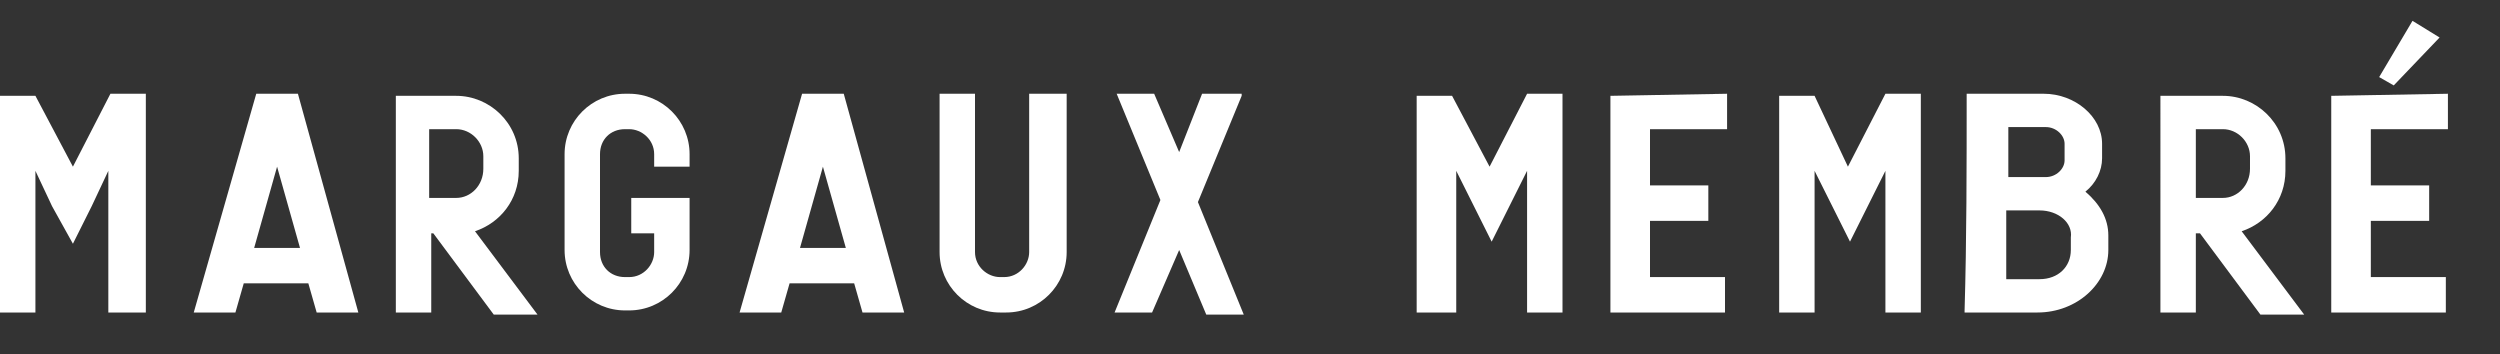 <?xml version="1.0" encoding="utf-8"?>
<!-- Generator: Adobe Illustrator 23.0.4, SVG Export Plug-In . SVG Version: 6.00 Build 0)  -->
<svg version="1.1" id="Calque_1" xmlns="http://www.w3.org/2000/svg" xmlns:xlink="http://www.w3.org/1999/xlink" x="0px" y="0px"
	 viewBox="0 0 120 17" style="enable-background:new 0 0 120 17;" xml:space="preserve">
<rect x="0" y="0" width="120" height="17" fill="#333333" stroke="none"/>
<style type="text/css">
	.st0{enable-background:new    ;}
	.st1{fill:#FFFFFF;}
</style>
<g class="st0">
	<path class="st1" d="M3.5,8l1.8-3.5h1.7V15H5.2V8.2L4.4,9.9l-0.9,1.8L2.5,9.9L1.7,8.2V15H0V4.6h1.7L3.5,8z"/>
	<path class="st1" d="M14.3,4.5L17.2,15h-2l-0.4-1.4h-3.1L11.3,15h-2l3-10.5H14.3z M14.4,11.9L13.3,8l-1.1,3.9H14.4z"/>
	<path class="st1" d="M18.9,4.6h3c1.6,0,3,1.3,3,3v0.6c0,1.4-0.9,2.5-2.1,2.9l3,4h-2.1l-2.9-3.9h-0.1V15h-1.7V4.6z M20.6,6.2v3.3
		h1.3c0.7,0,1.3-0.6,1.3-1.4V7.5c0-0.7-0.6-1.3-1.3-1.3H20.6z"/>
	<path class="st1" d="M30,4.5h0.2c1.6,0,2.9,1.3,2.9,2.9V8h-1.7V7.4c0-0.7-0.6-1.2-1.2-1.2H30c-0.7,0-1.2,0.5-1.2,1.2v4.7
		c0,0.7,0.5,1.2,1.2,1.2h0.2c0.7,0,1.2-0.6,1.2-1.2v-0.9h-1.1V9.5h2.8v0.1v1.5v0.9c0,1.6-1.3,2.9-2.9,2.9H30c-1.6,0-2.9-1.3-2.9-2.9
		V7.4C27.1,5.8,28.4,4.5,30,4.5z"/>
	<path class="st1" d="M40.5,4.5L43.4,15h-2l-0.4-1.4h-3.1L37.5,15h-2l3-10.5H40.5z M40.6,11.9L39.5,8l-1.1,3.9H40.6z"/>
	<path class="st1" d="M51.2,4.5v7.6c0,1.6-1.3,2.9-2.9,2.9H48c-1.6,0-2.9-1.3-2.9-2.9V4.5h1.7v7.6c0,0.7,0.6,1.2,1.2,1.2h0.2
		c0.7,0,1.2-0.6,1.2-1.2V4.5H51.2z"/>
	<path class="st1" d="M59.6,4.6l-2.1,5.1l2.2,5.4h-1.8l-1.3-3.1L55.3,15h-1.8l2.2-5.4l-2.1-5.1h1.8l1.2,2.8l1.1-2.8H59.6z"/>
	<path class="st1" d="M71.5,8l1.8-3.5h1.7V15h-1.7V8.2l-0.8,1.6l-0.9,1.8l-0.9-1.8l-0.8-1.6V15H68V4.6h1.7L71.5,8z"/>
	<path class="st1" d="M82.9,4.5v1.7l-3.7,0v2.7l2.8,0v1.7l-2.8,0v2.7l3.6,0V15l-3.6,0h-1.9c0-3.5,0-7,0-10.4L82.9,4.5z"/>
	<path class="st1" d="M88.7,8l1.8-3.5h1.7V15h-1.7V8.2l-0.8,1.6l-0.9,1.8l-0.9-1.8l-0.8-1.6V15h-1.7V4.6h1.7L88.7,8z"/>
	<path class="st1" d="M94.4,4.5h1.9h1.8c1.5,0,2.8,1.1,2.8,2.4v0.7c0,0.6-0.3,1.2-0.8,1.6c0.7,0.6,1.1,1.3,1.1,2.1V12
		c0,1.6-1.5,3-3.4,3h-3.5v-0.1C94.4,11.5,94.4,8,94.4,4.5z M96.4,6.2v2.3h1.8c0.5,0,0.9-0.4,0.9-0.8V6.9c0-0.4-0.4-0.8-0.9-0.8H96.4
		z M97.9,10.1h-1.6v3.3h1.6c0.9,0,1.5-0.6,1.5-1.4v-0.6C99.5,10.7,98.8,10.1,97.9,10.1z"/>
	<path class="st1" d="M103.7,4.6h3c1.6,0,3,1.3,3,3v0.6c0,1.4-0.9,2.5-2.1,2.9l3,4h-2.1l-2.9-3.9h-0.2V15h-1.7V4.6z M105.4,6.2v3.3
		h1.3c0.7,0,1.3-0.6,1.3-1.4V7.5c0-0.7-0.6-1.3-1.3-1.3H105.4z"/>
	<path class="st1" d="M117.5,4.5v1.7l-3.7,0v2.7l2.8,0v1.7l-2.8,0v2.7l3.6,0V15l-3.6,0h-1.9c0-3.5,0-7,0-10.4L117.5,4.5z M115.8,1
		l1.3,0.8l-2.2,2.3l-0.7-0.4L115.8,1z"/>
</g>
</svg>
